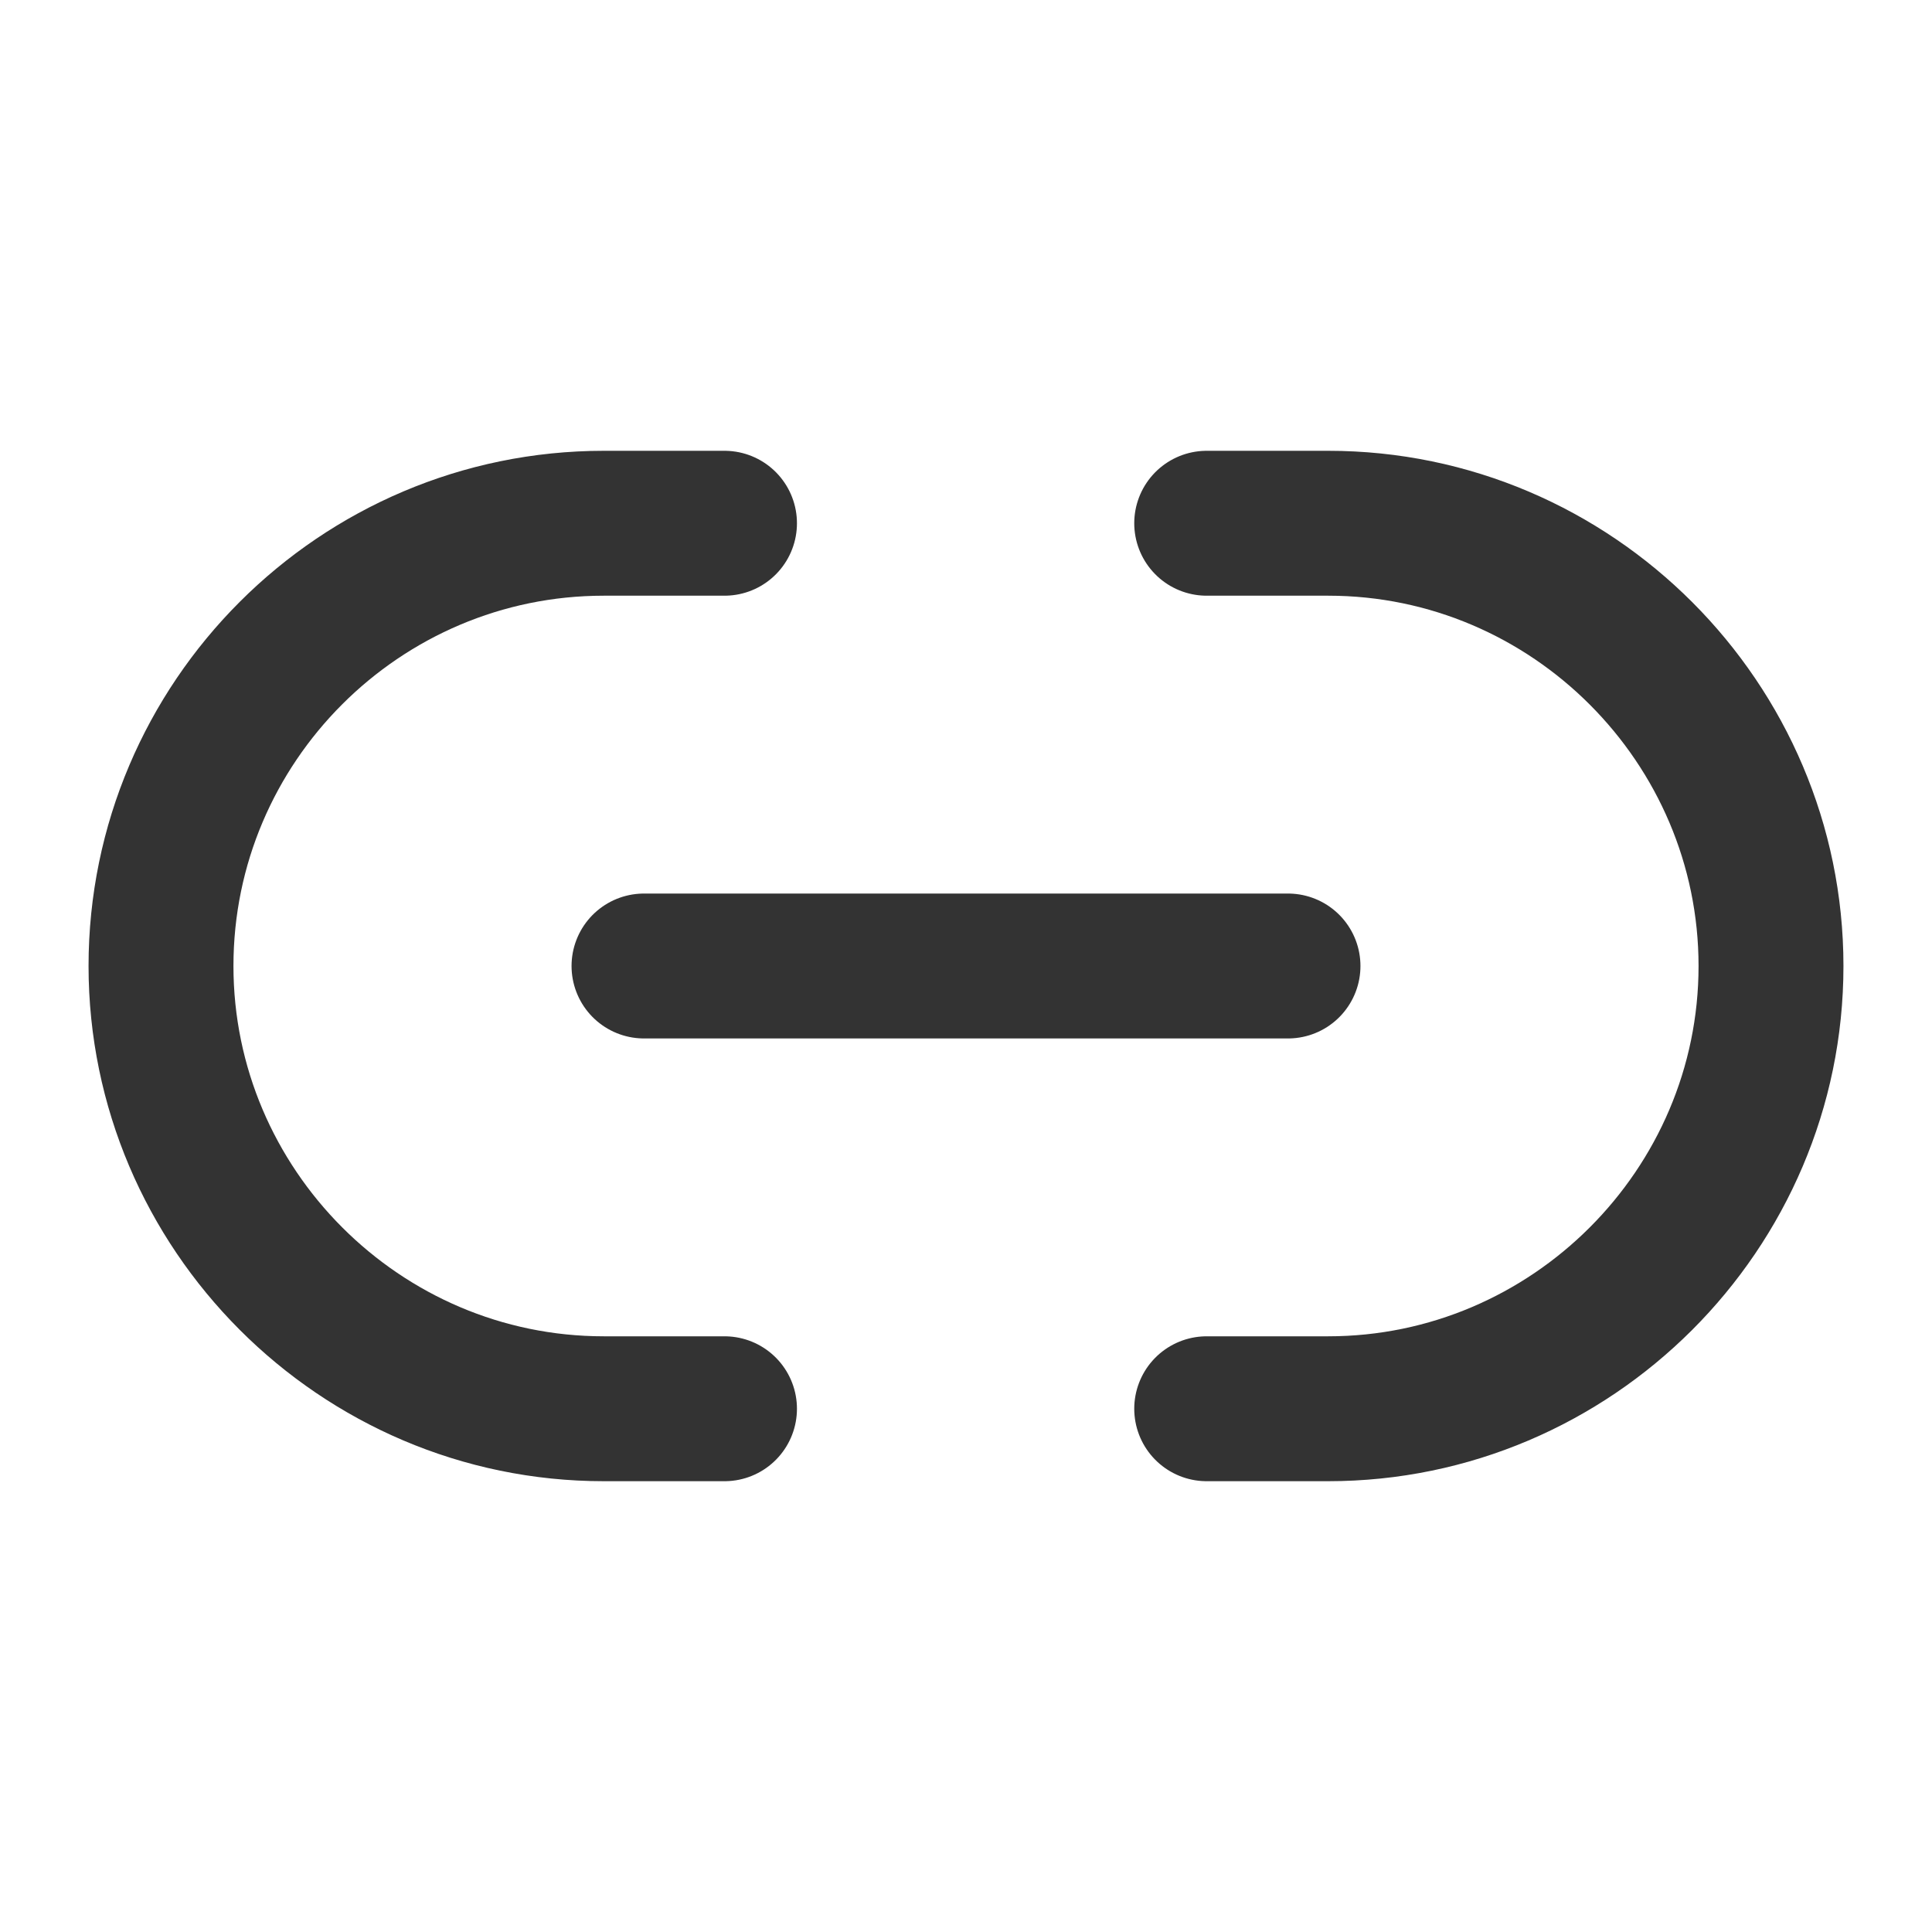 <svg width="24" height="24" viewBox="0 0 24 24" fill="none" xmlns="http://www.w3.org/2000/svg">
<path d="M14.99 17.5H16.5C19.52 17.5 22 15.03 22 12C22 8.98 19.53 6.5 16.5 6.5H14.99" stroke="#333333" stroke-width="1.8" stroke-linecap="round" stroke-linejoin="round"/>
<path d="M9 6.5H7.5C4.47 6.5 2 8.97 2 12C2 15.02 4.47 17.5 7.5 17.5H9" stroke="#333333" stroke-width="1.8" stroke-linecap="round" stroke-linejoin="round"/>
<path d="M8 12H16" stroke="#333333" stroke-width="1.8" stroke-linecap="round" stroke-linejoin="round"/>
</svg>
